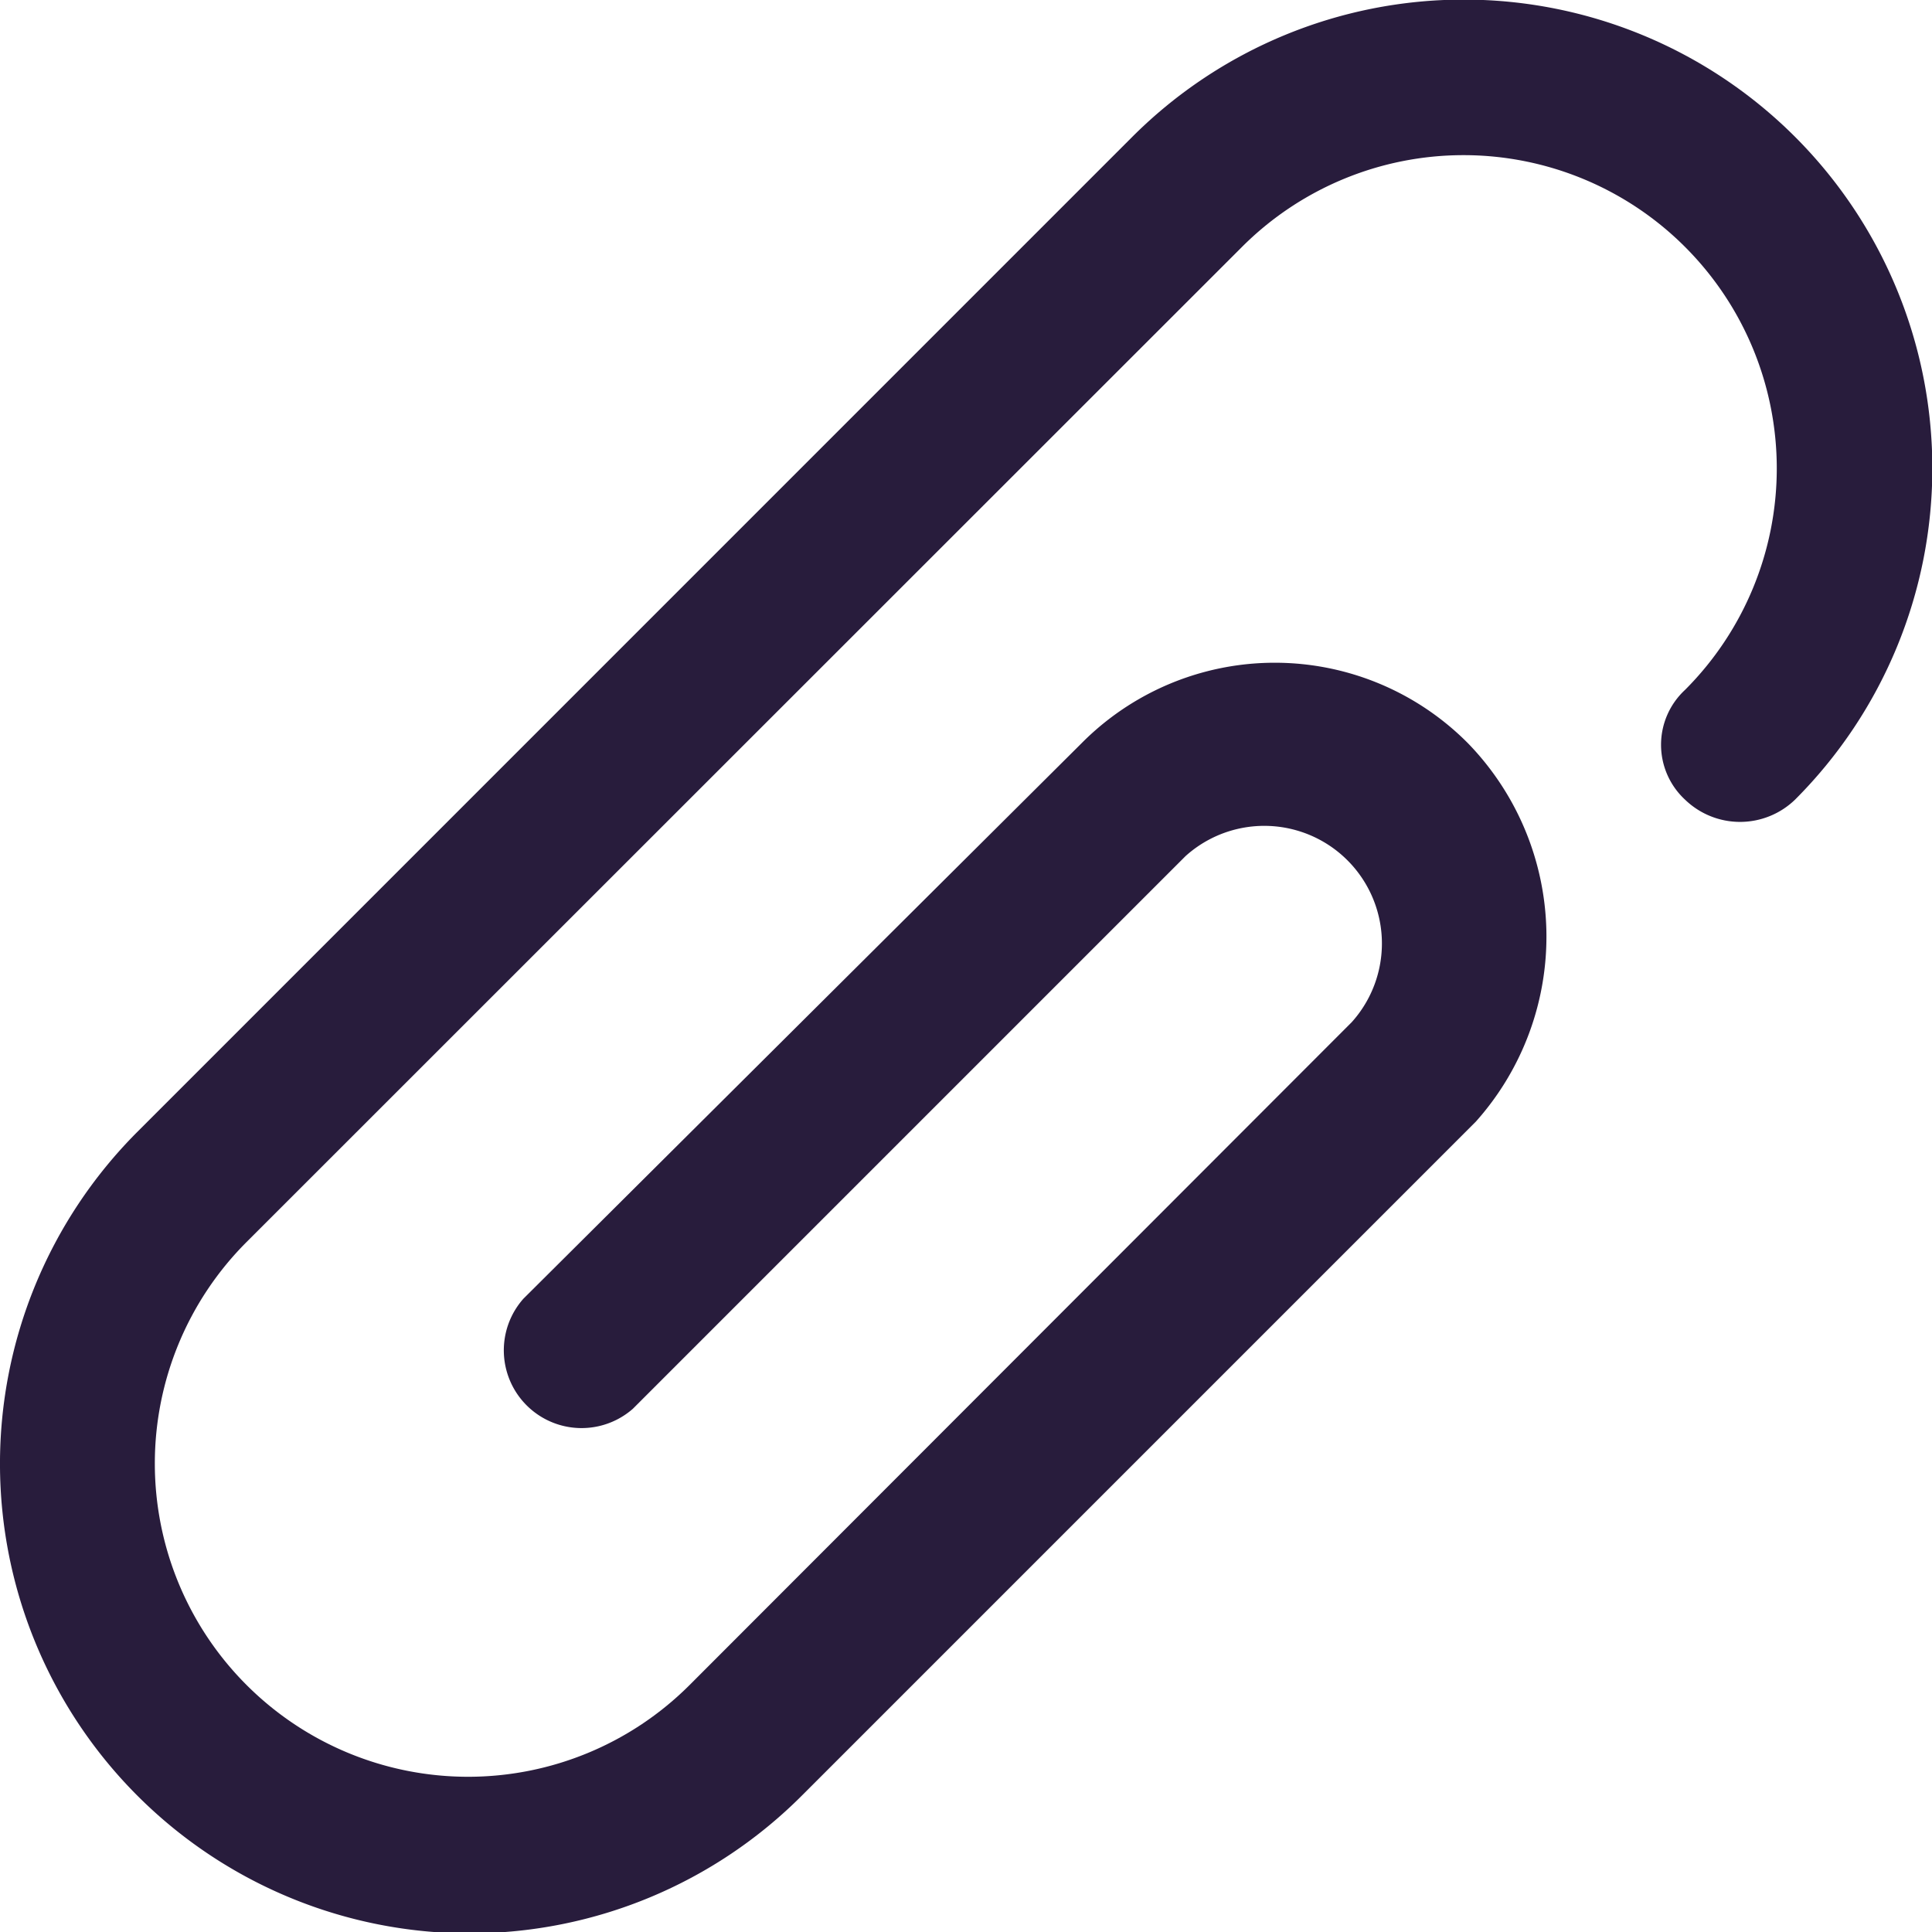 <svg xmlns="http://www.w3.org/2000/svg" width="24.422" height="24.422" viewBox="0 0 24.422 24.422">
  <defs>
    <style>
      .cls-1 {
        fill: #281c3c;
      }
    </style>
  </defs>
  <g id="Attach" transform="translate(0 0)">
    <g id="Group_2" data-name="Group 2" transform="translate(0 0)">
      <path id="Path_1" data-name="Path 1" class="cls-1" d="M35.3,24.108a1,1,0,0,0,1.391,0,5.924,5.924,0,0,0-8.378-8.378L15.73,28.314a5.936,5.936,0,0,0,8.412,8.378l8.514-8.514h0a3.509,3.509,0,0,0-.1-4.783,3.439,3.439,0,0,0-4.884,0l-7.055,7.021A.983.983,0,0,0,22,31.808l6.987-6.987a1.487,1.487,0,0,1,2.1,2.1h0L22.717,35.3a3.957,3.957,0,0,1-5.6-5.6L29.7,17.121a3.957,3.957,0,0,1,5.6,5.6A.945.945,0,0,0,35.3,24.108Z" transform="translate(-14 -14)"/>
    </g>
  </g>
</svg>
